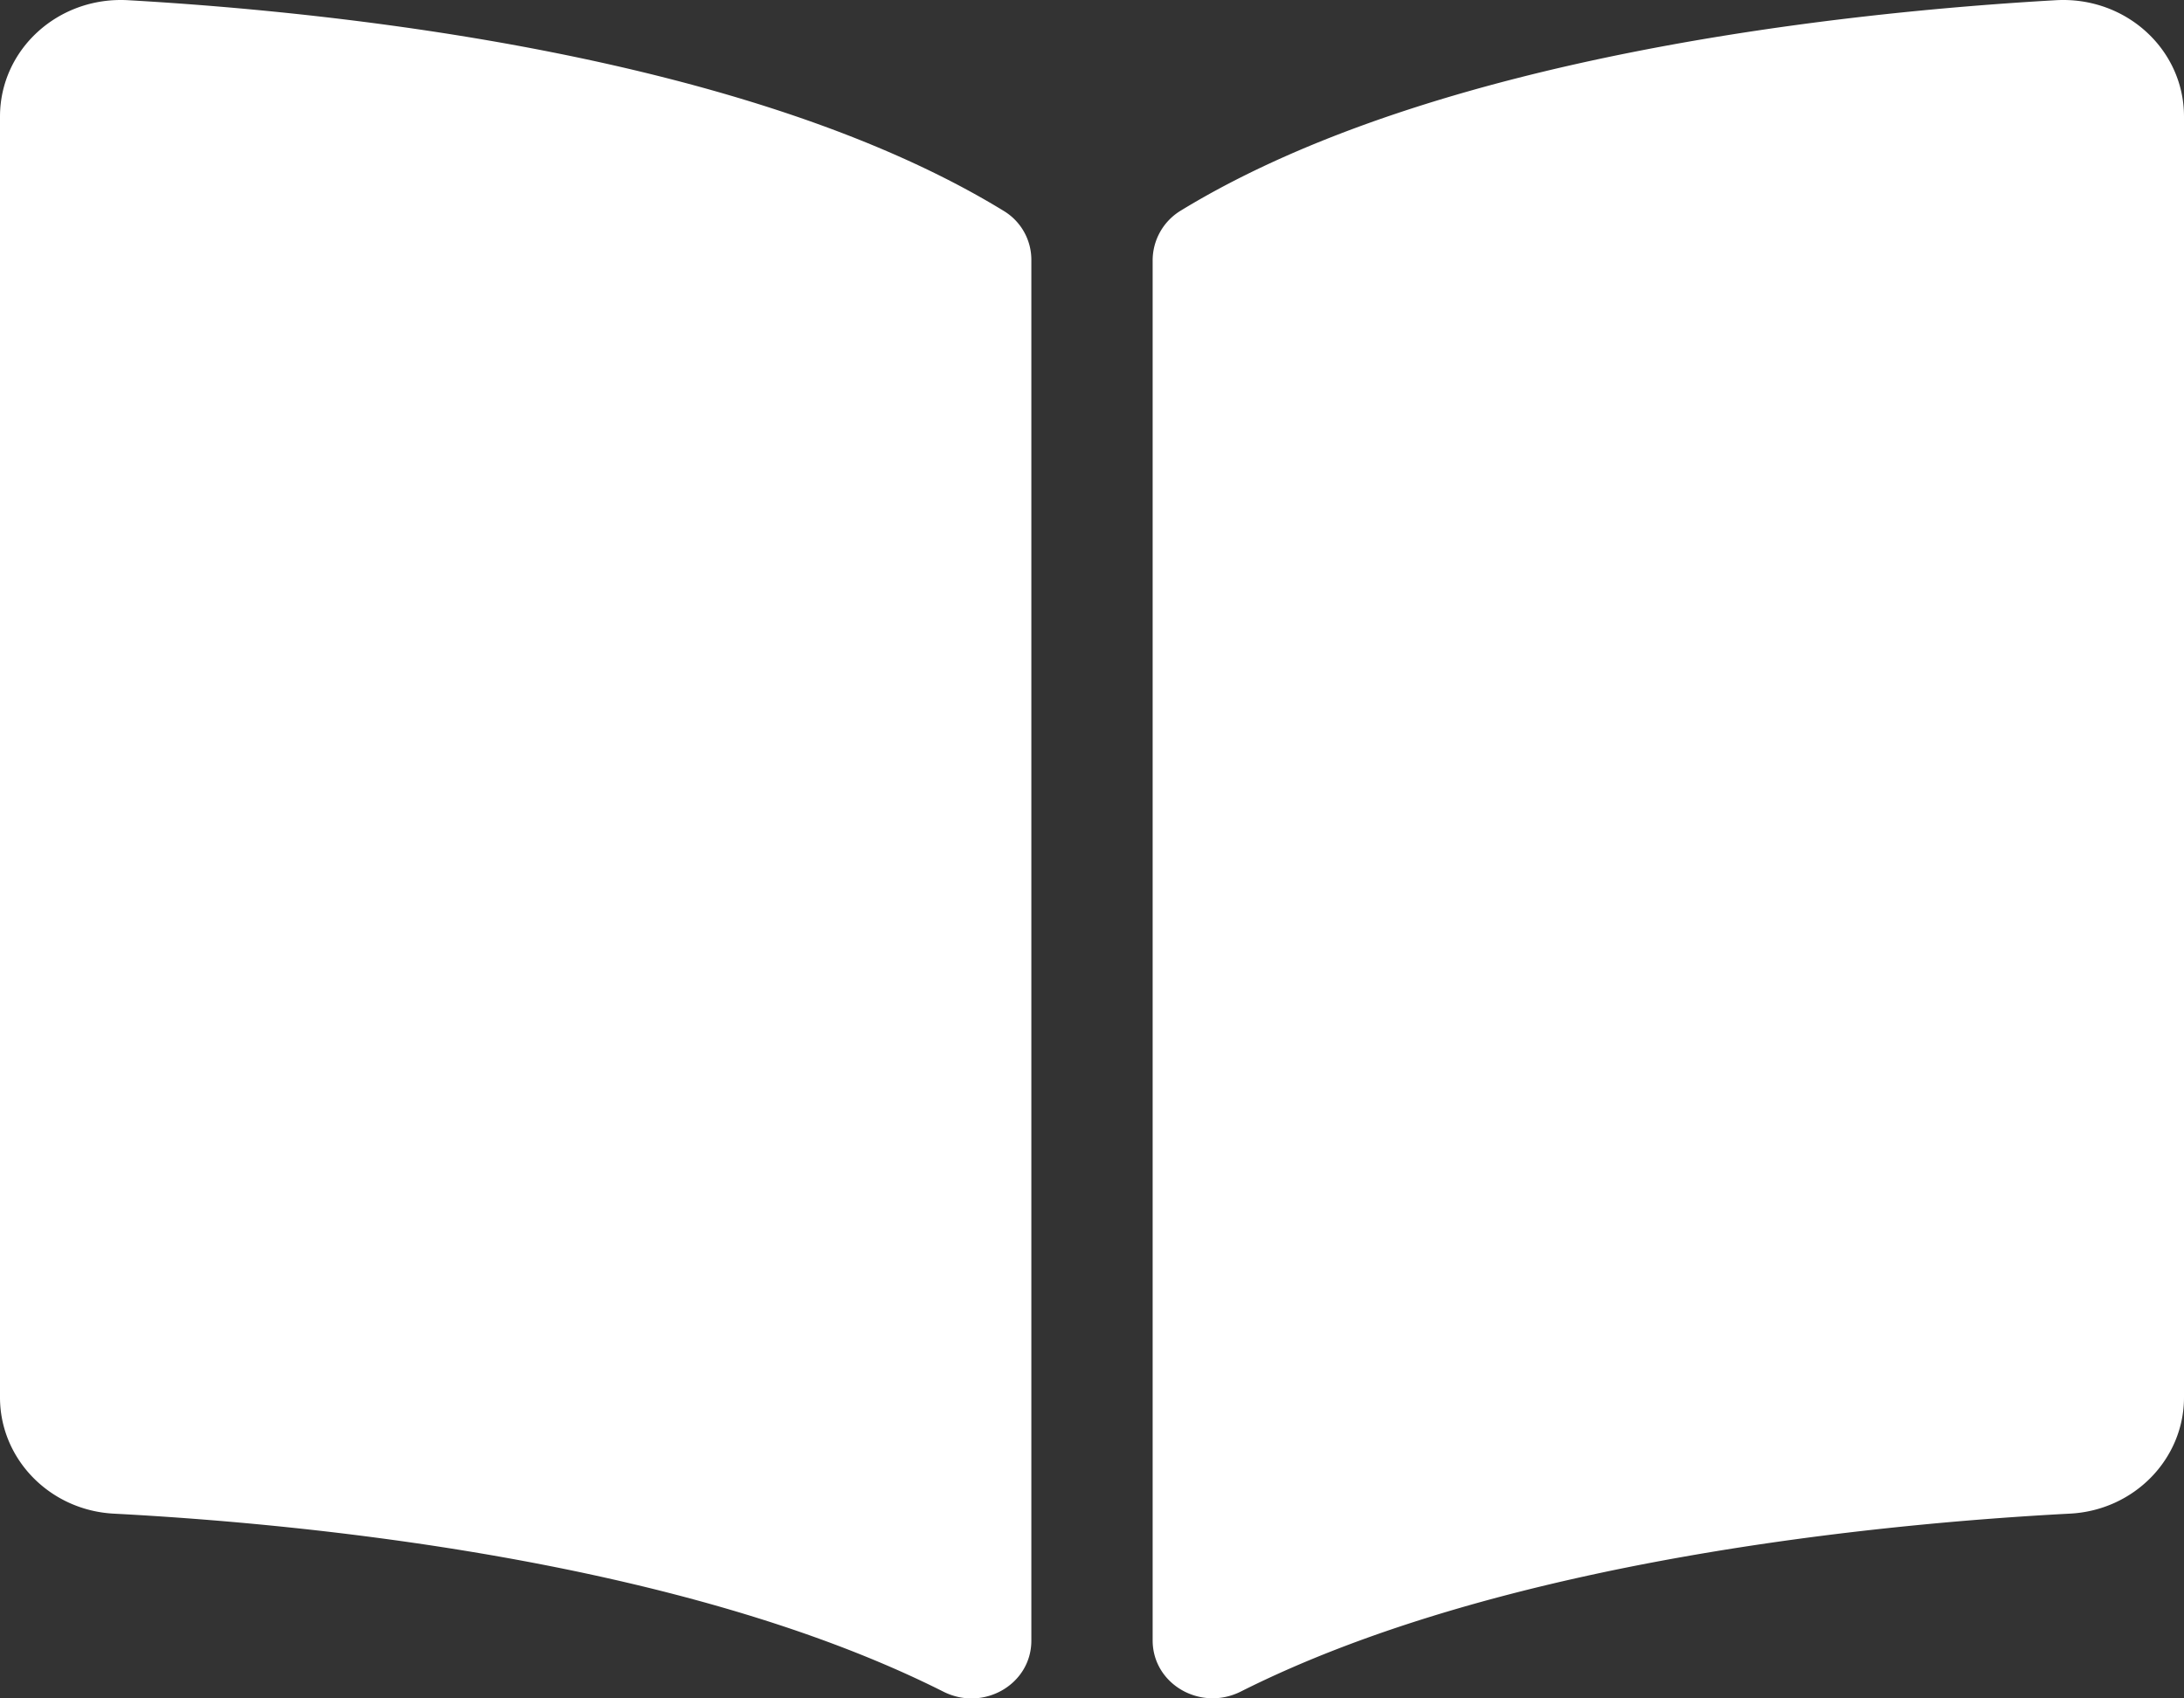 <svg xmlns="http://www.w3.org/2000/svg" width="575.99" height="448.002" viewBox="0 0 575.99 448.002">
  <rect x="0" y="0" width="575.99" height="448.002" fill="#333333" stroke="none"/>
  <path id="book-open-solid" d="M542.22,32.05c-54.8,3.11-163.72,14.43-230.96,55.59a15.374,15.374,0,0,0-7.27,13.17V464.68c0,11.55,12.63,18.85,23.28,13.49,69.18-34.82,169.23-44.32,218.7-46.92,16.89-.89,30.02-14.43,30.02-30.66V62.75C576,45.04,560.64,31.01,542.22,32.05ZM264.73,87.64C197.5,46.48,88.58,35.17,33.78,32.05,15.36,31.01,0,45.04,0,62.75V400.6c0,16.24,13.13,29.78,30.02,30.66,49.49,2.6,149.59,12.11,218.77,46.95,10.62,5.35,23.21-1.94,23.21-13.46V100.63A15.055,15.055,0,0,0,264.73,87.64Z" transform="translate(0 -31.996)" fill="#fff"/>
</svg>
